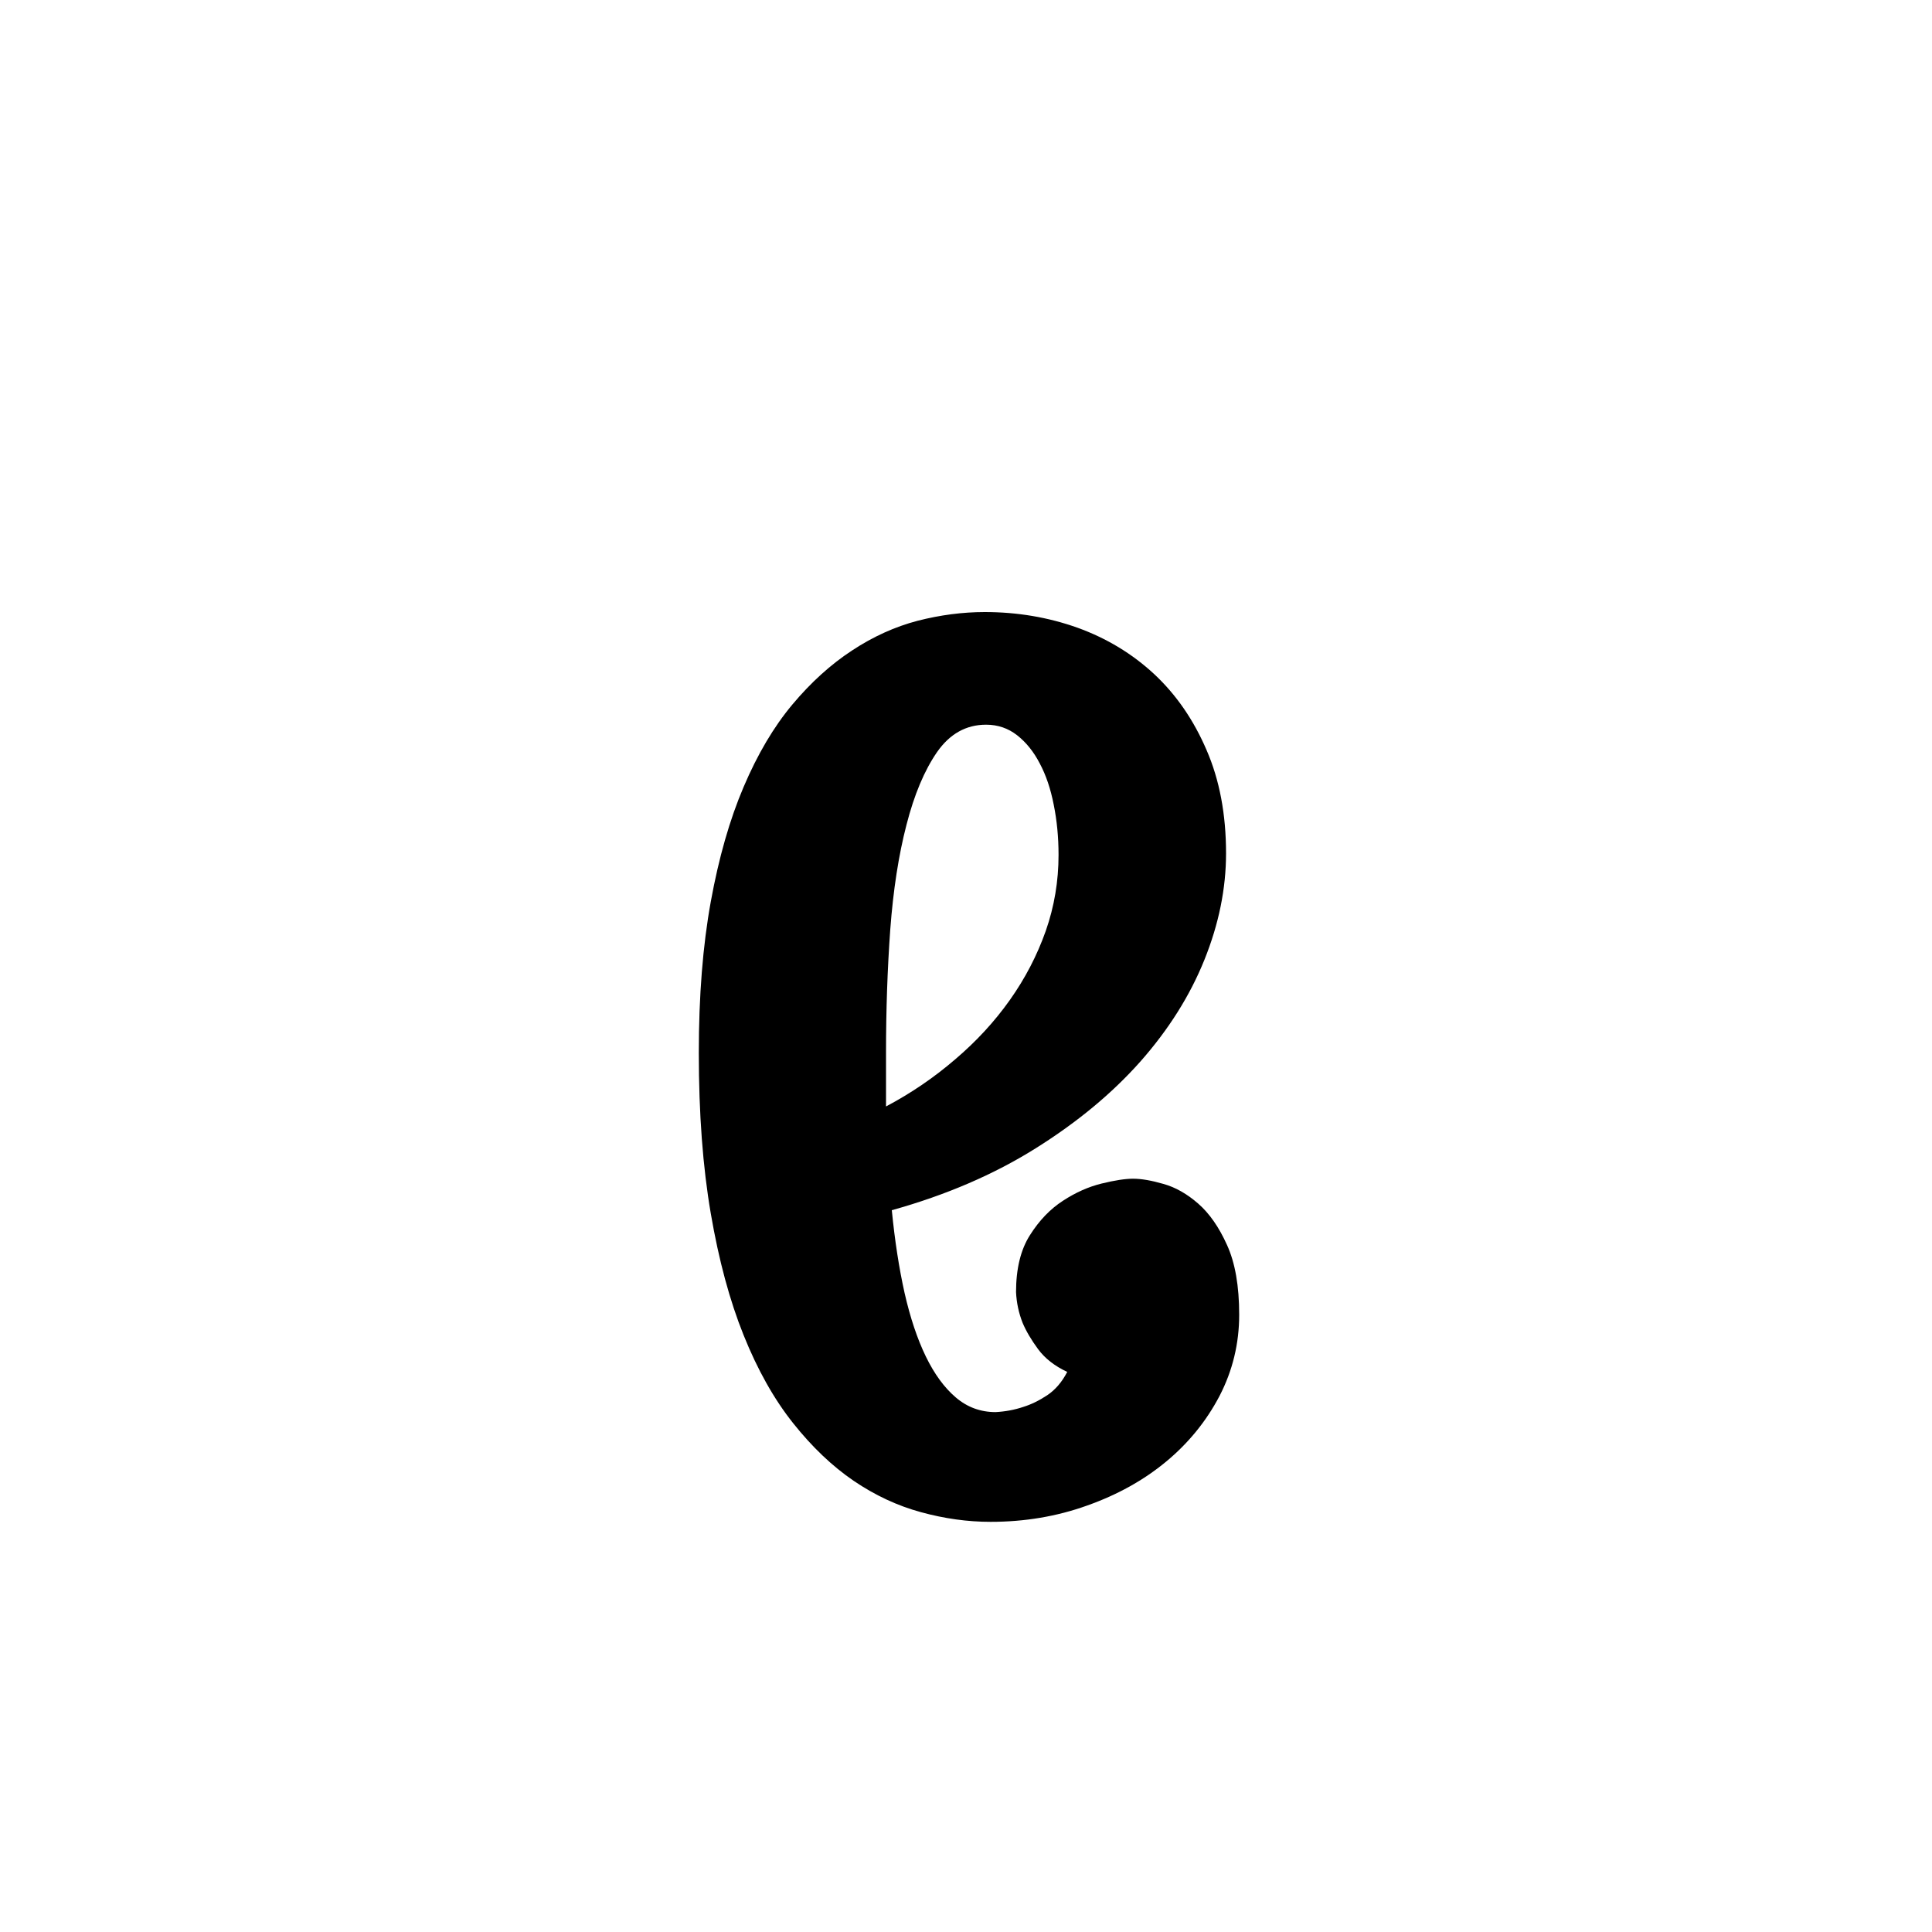 <?xml version="1.0" encoding="UTF-8" standalone="no"?>
            <svg
               xmlns="http://www.w3.org/2000/svg"
               xmlns:svg="http://www.w3.org/2000/svg"
               width="100"
               height="100"
               version="1.1"
               id="svg1"
               viewBox="0 0 100 100"
               >
               <path fill="black" d="M64.14 68.05L64.14 68.05Q64.14 70.29 63.12 72.26Q62.09 74.22 60.35 75.66Q58.61 77.10 56.26 77.93Q53.92 78.77 51.27 78.77L51.27 78.77Q49.49 78.77 47.67 78.27Q45.86 77.78 44.19 76.65Q42.52 75.51 41.05 73.66Q39.57 71.80 38.49 69.11Q37.41 66.43 36.79 62.81Q36.17 59.20 36.17 54.50L36.17 54.50Q36.17 50.08 36.79 46.67Q37.41 43.26 38.49 40.73Q39.57 38.19 41.01 36.47Q42.45 34.75 44.10 33.67Q45.74 32.59 47.50 32.13Q49.26 31.68 50.97 31.68L50.97 31.68Q53.50 31.68 55.77 32.49Q58.04 33.31 59.75 34.90Q61.45 36.49 62.45 38.82Q63.46 41.14 63.46 44.17L63.46 44.17Q63.46 46.90 62.34 49.68Q61.22 52.46 59.03 54.94Q56.83 57.42 53.60 59.44Q50.36 61.47 46.16 62.64L46.16 62.64Q46.39 64.99 46.82 66.92Q47.26 68.85 47.92 70.21Q48.58 71.57 49.47 72.33Q50.36 73.09 51.53 73.09L51.53 73.09Q52.29 73.05 52.97 72.82L52.97 72.82Q53.58 72.63 54.20 72.22Q54.83 71.80 55.24 71.01L55.24 71.01Q54.26 70.55 53.73 69.83Q53.20 69.11 52.93 68.47L52.93 68.47Q52.63 67.71 52.59 66.88L52.59 66.88Q52.59 65.06 53.31 63.93Q54.03 62.79 55.02 62.15Q56.00 61.51 57.02 61.26Q58.04 61.01 58.65 61.01L58.65 61.01Q59.29 61.01 60.22 61.28Q61.15 61.54 62.02 62.30Q62.89 63.06 63.51 64.44Q64.14 65.82 64.14 68.05ZM54.79 44.25L54.79 44.25Q54.79 42.88 54.54 41.65Q54.30 40.42 53.82 39.52Q53.35 38.61 52.65 38.06Q51.95 37.51 51.04 37.51L51.04 37.51Q49.49 37.51 48.50 38.93Q47.52 40.35 46.92 42.69Q46.31 45.04 46.08 48.11Q45.86 51.17 45.86 54.50L45.86 54.50L45.86 57.27Q47.79 56.25 49.43 54.84Q51.08 53.44 52.27 51.76Q53.46 50.08 54.13 48.18Q54.79 46.29 54.79 44.25Z"/>
            </svg>